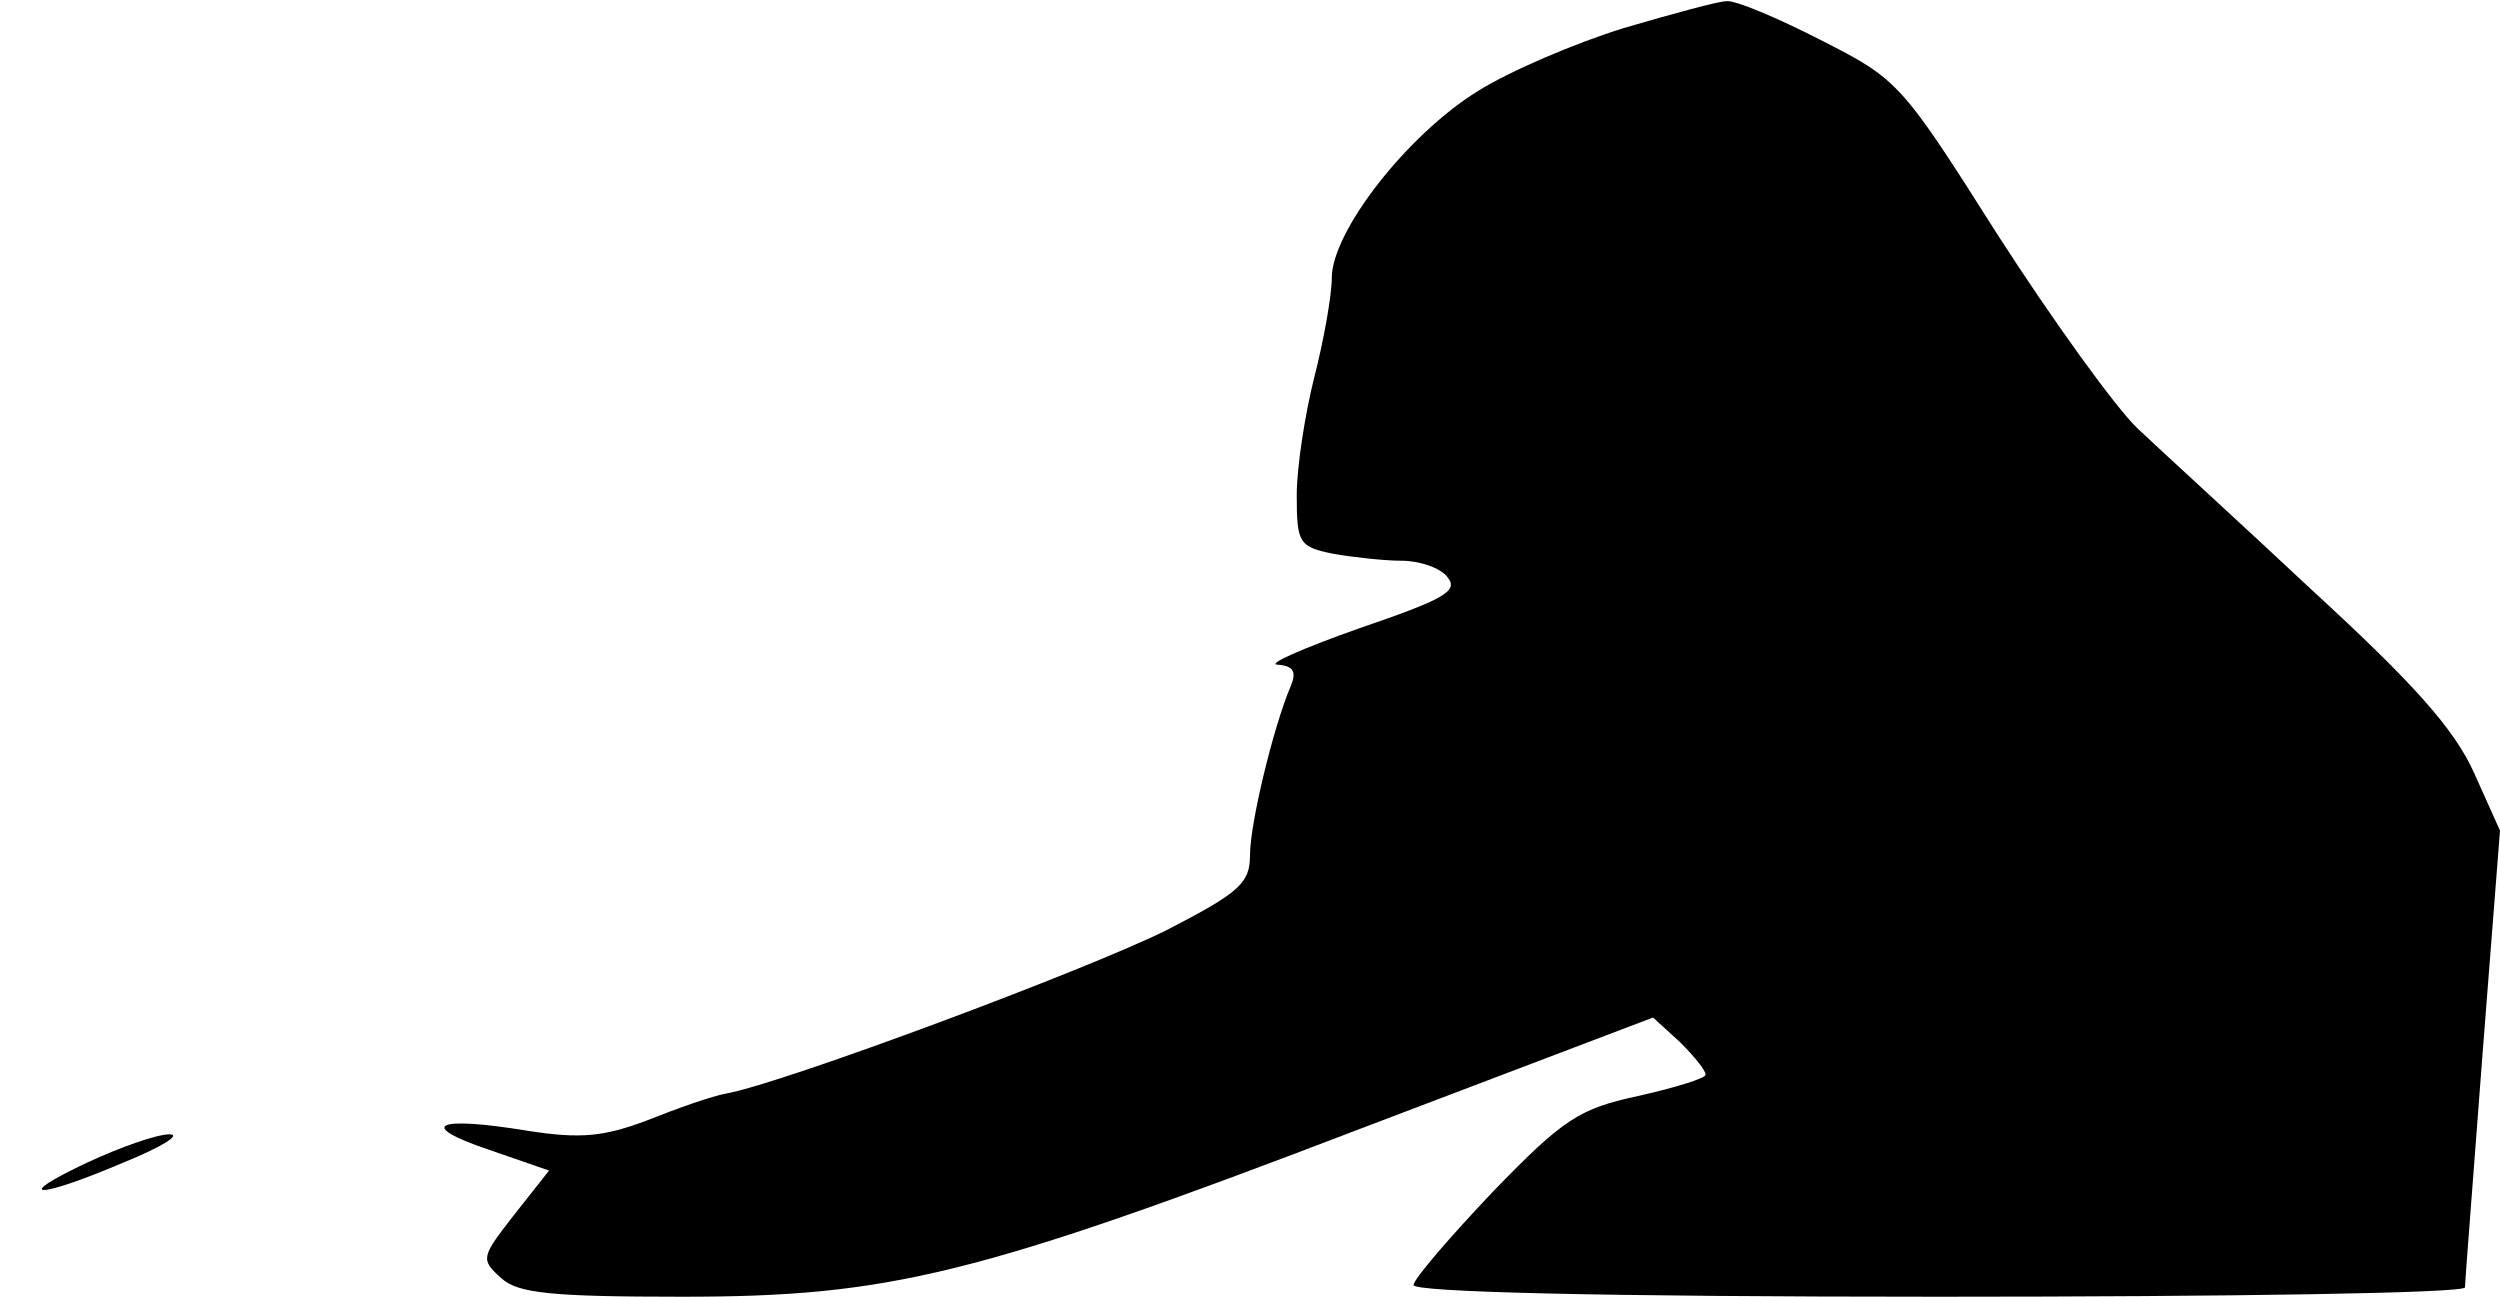 <?xml version="1.0" standalone="no"?>
<!DOCTYPE svg PUBLIC "-//W3C//DTD SVG 20010904//EN"
 "http://www.w3.org/TR/2001/REC-SVG-20010904/DTD/svg10.dtd">
<svg version="1.0" xmlns="http://www.w3.org/2000/svg"
 width="214pt" height="111pt" viewBox="0 0 214 111"
 preserveAspectRatio="xMidYMid meet">
<g transform="translate(0,111) scale(0.1,-0.1)"
fill="#000000" stroke="none">
<path fill="#000000" stroke="none" d="M1390 1086 c-42 -13 -98 -37 -125 -54
-60 -37 -125 -120 -125 -160 0 -15 -7 -54 -15 -85 -8 -32 -15 -77 -15 -101 0
-41 2 -44 31 -50 17 -3 44 -6 59 -6 15 0 33 -6 39 -14 10 -12 -3 -19 -76 -44
-48 -17 -80 -31 -69 -31 13 -1 16 -6 11 -18 -15 -35 -35 -118 -35 -145 0 -24
-9 -32 -71 -64 -68 -34 -328 -131 -377 -140 -12 -2 -43 -13 -68 -23 -37 -14
-57 -16 -102 -9 -79 13 -96 5 -34 -16 l52 -18 -30 -38 c-28 -36 -29 -38 -11
-54 14 -13 42 -16 155 -16 177 0 252 18 581 144 l250 95 23 -21 c12 -12 22
-24 22 -28 0 -3 -26 -11 -57 -18 -51 -11 -64 -19 -125 -82 -37 -39 -68 -75
-68 -80 0 -6 159 -10 450 -10 248 0 450 3 450 8 0 4 7 93 15 199 l15 192 -22
49 c-17 38 -52 77 -138 156 -63 59 -131 121 -150 139 -19 18 -73 93 -120 166
-83 131 -85 133 -152 167 -37 19 -73 34 -80 33 -7 0 -47 -11 -88 -23z"/>
<path fill="#000000" stroke="none" d="M75 115 c-66 -31 -44 -32 31 0 32 13
50 24 39 24 -11 0 -42 -11 -70 -24z"/>
</g>
</svg>
